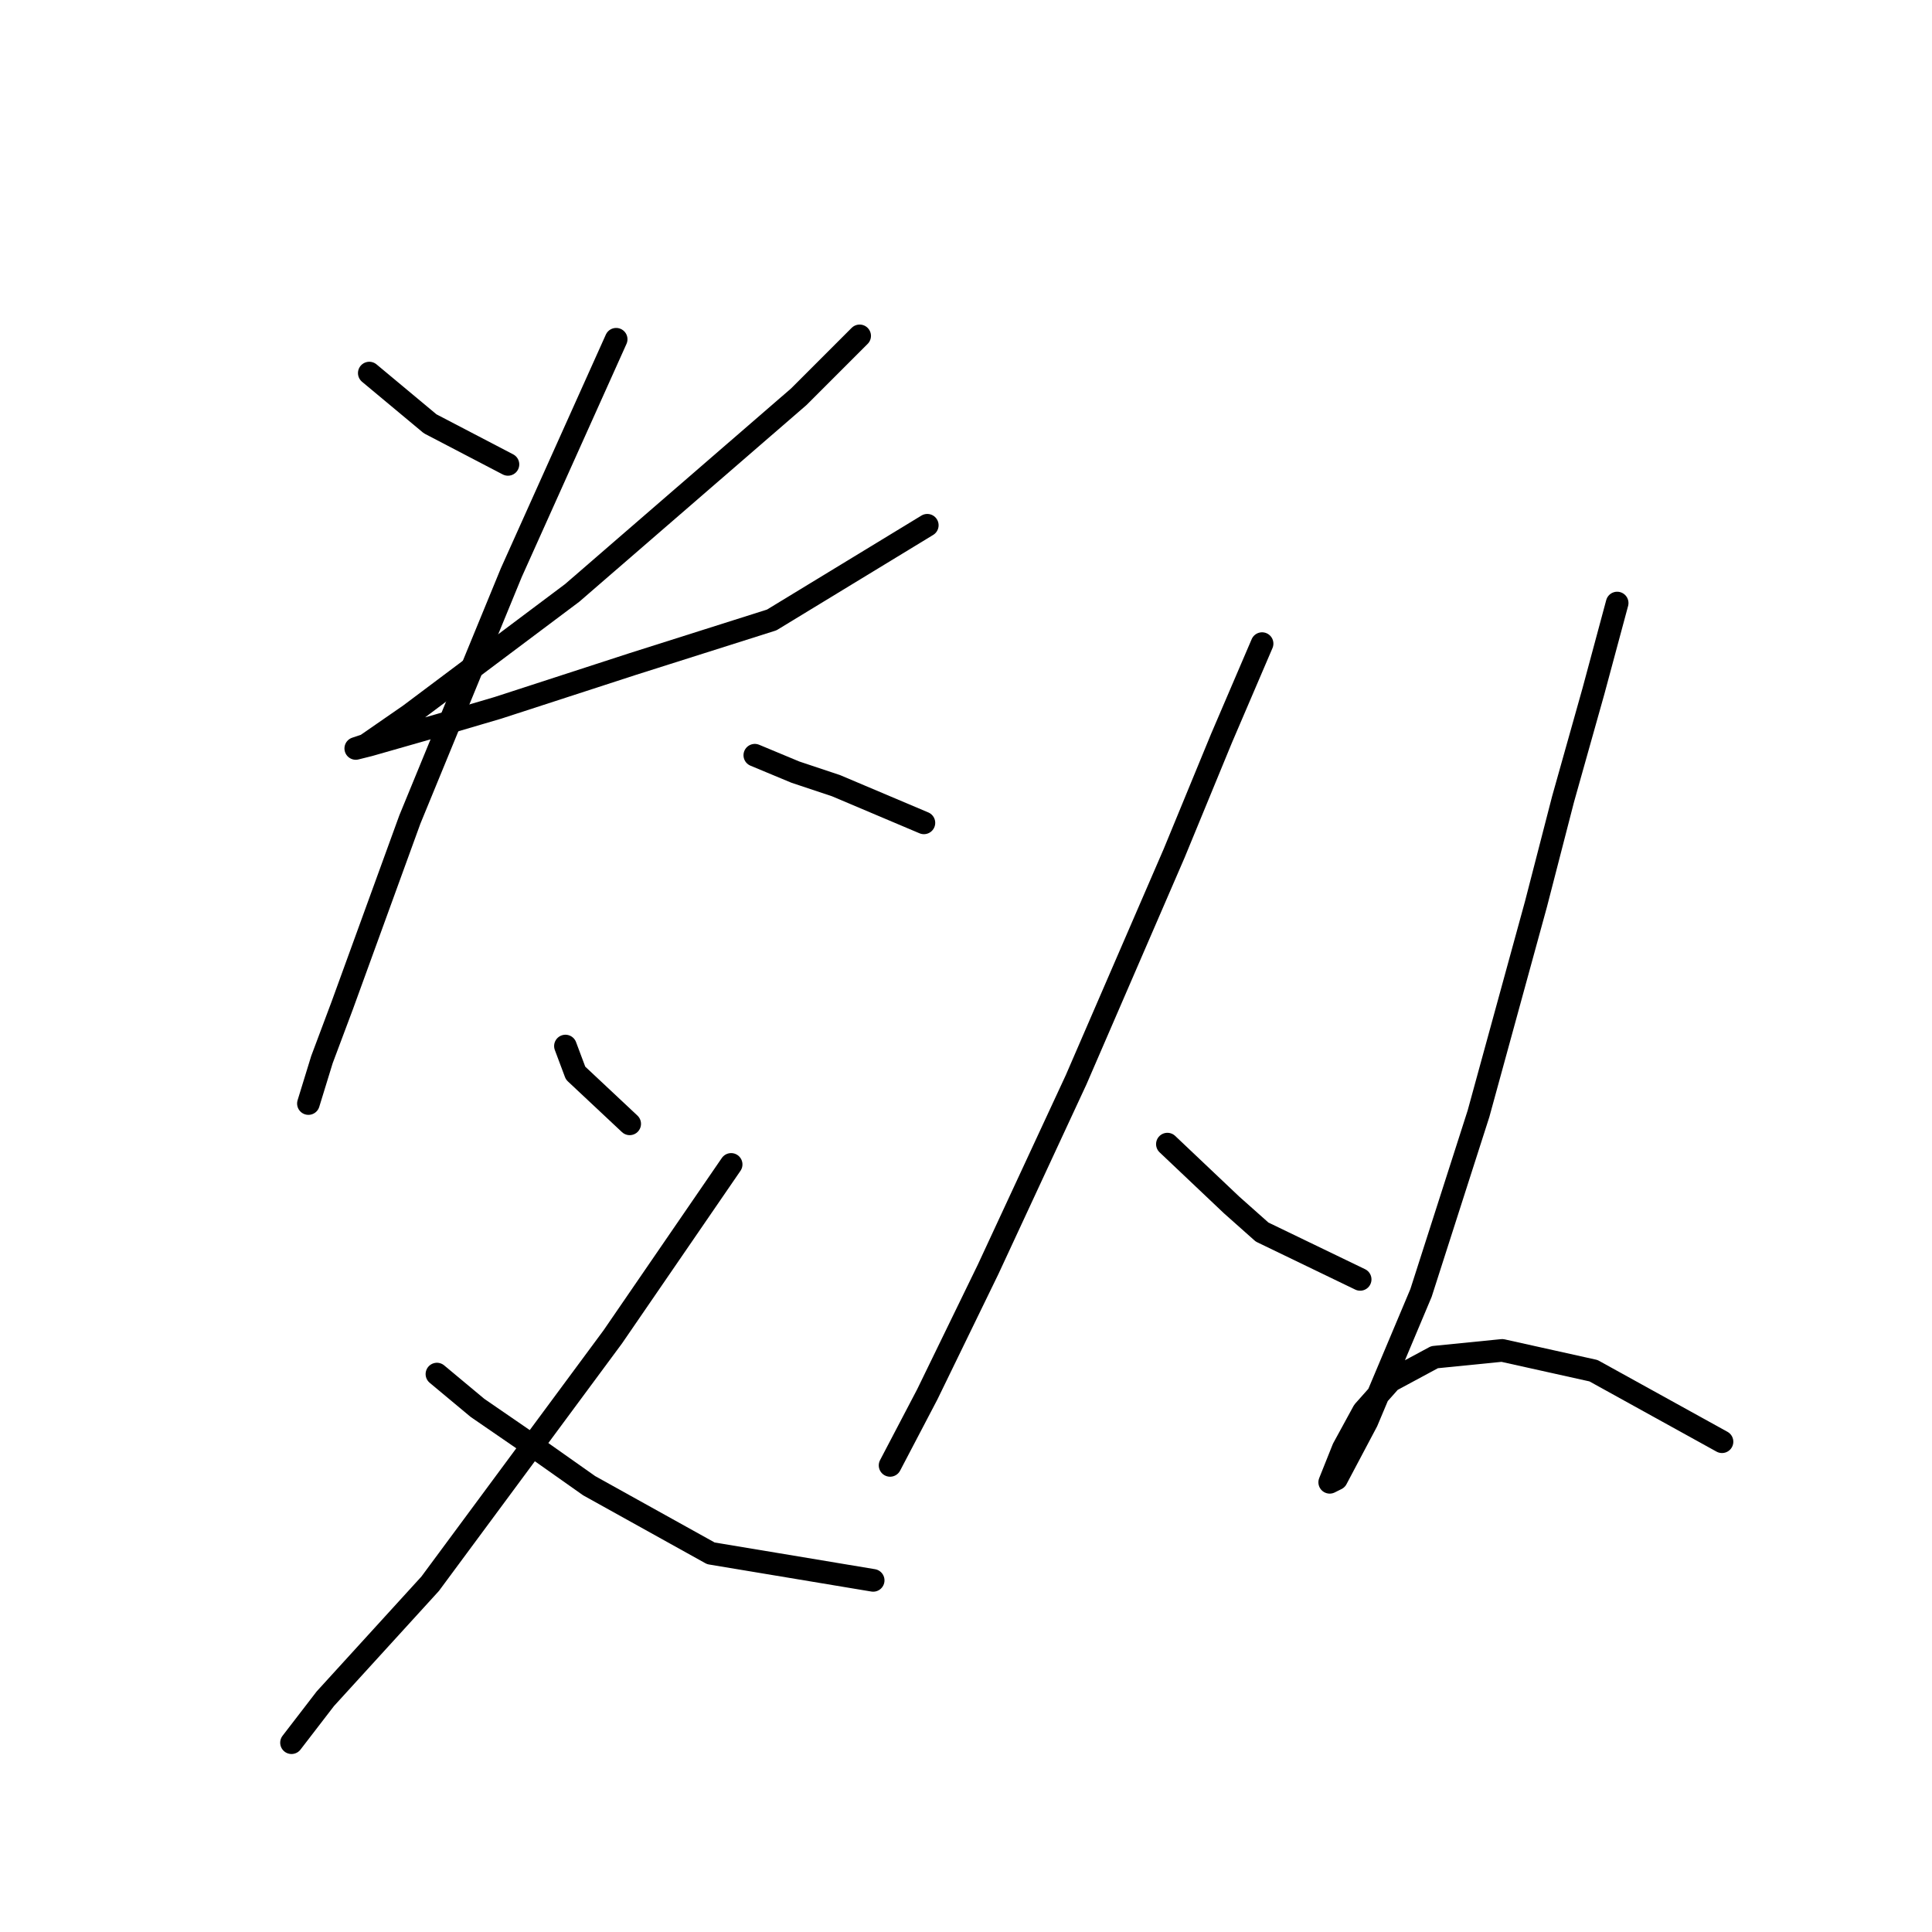 <?xml version="1.0" standalone="no"?>
    <svg width="256" height="256" xmlns="http://www.w3.org/2000/svg" version="1.1">
    <polyline stroke="black" stroke-width="3" stroke-linecap="round" fill="transparent" stroke-linejoin="round" points="48.933 49.435 56.999 56.157 67.305 61.534 67.305 61.534 " />
        <polyline stroke="black" stroke-width="3" stroke-linecap="round" fill="transparent" stroke-linejoin="round" points="113.908 44.506 105.842 52.572 75.819 78.562 54.31 94.694 48.485 98.726 47.141 99.174 48.933 98.726 58.343 96.038 65.961 93.797 83.885 87.972 102.257 82.147 122.87 69.6 122.87 69.6 " />
        <polyline stroke="black" stroke-width="3" stroke-linecap="round" fill="transparent" stroke-linejoin="round" points="81.645 44.954 67.753 75.873 54.31 108.585 45.348 133.23 42.66 140.4 40.867 146.225 40.867 146.225 " />
        <polyline stroke="black" stroke-width="3" stroke-linecap="round" fill="transparent" stroke-linejoin="round" points="100.017 100.071 105.394 102.311 110.771 104.104 122.422 109.033 122.422 109.033 " />
        <polyline stroke="black" stroke-width="3" stroke-linecap="round" fill="transparent" stroke-linejoin="round" points="74.923 138.607 76.267 142.192 83.437 148.914 83.437 148.914 " />
        <polyline stroke="black" stroke-width="3" stroke-linecap="round" fill="transparent" stroke-linejoin="round" points="96.88 154.291 81.196 177.144 56.999 209.855 43.108 225.091 38.627 230.916 38.627 230.916 " />
        <polyline stroke="black" stroke-width="3" stroke-linecap="round" fill="transparent" stroke-linejoin="round" points="57.895 182.073 63.272 186.554 70.442 191.483 78.06 196.86 94.191 205.823 115.7 209.407 115.7 209.407 " />
        <polyline stroke="black" stroke-width="3" stroke-linecap="round" fill="transparent" stroke-linejoin="round" points="167.232 85.283 161.855 97.83 155.581 113.066 142.586 143.088 130.936 168.182 122.87 184.762 117.941 194.172 117.941 194.172 " />
        <polyline stroke="black" stroke-width="3" stroke-linecap="round" fill="transparent" stroke-linejoin="round" points="154.685 151.602 163.199 159.668 167.232 163.253 180.227 169.526 180.227 169.526 " />
        <polyline stroke="black" stroke-width="3" stroke-linecap="round" fill="transparent" stroke-linejoin="round" points="214.282 79.906 211.146 91.557 207.113 105.896 203.528 119.787 195.91 147.569 188.293 171.319 181.123 188.347 177.09 195.964 176.194 196.412 177.986 191.931 180.675 187.002 184.26 182.969 190.085 179.833 199.047 178.936 211.146 181.625 228.174 191.035 228.174 191.035 " />
        </svg>